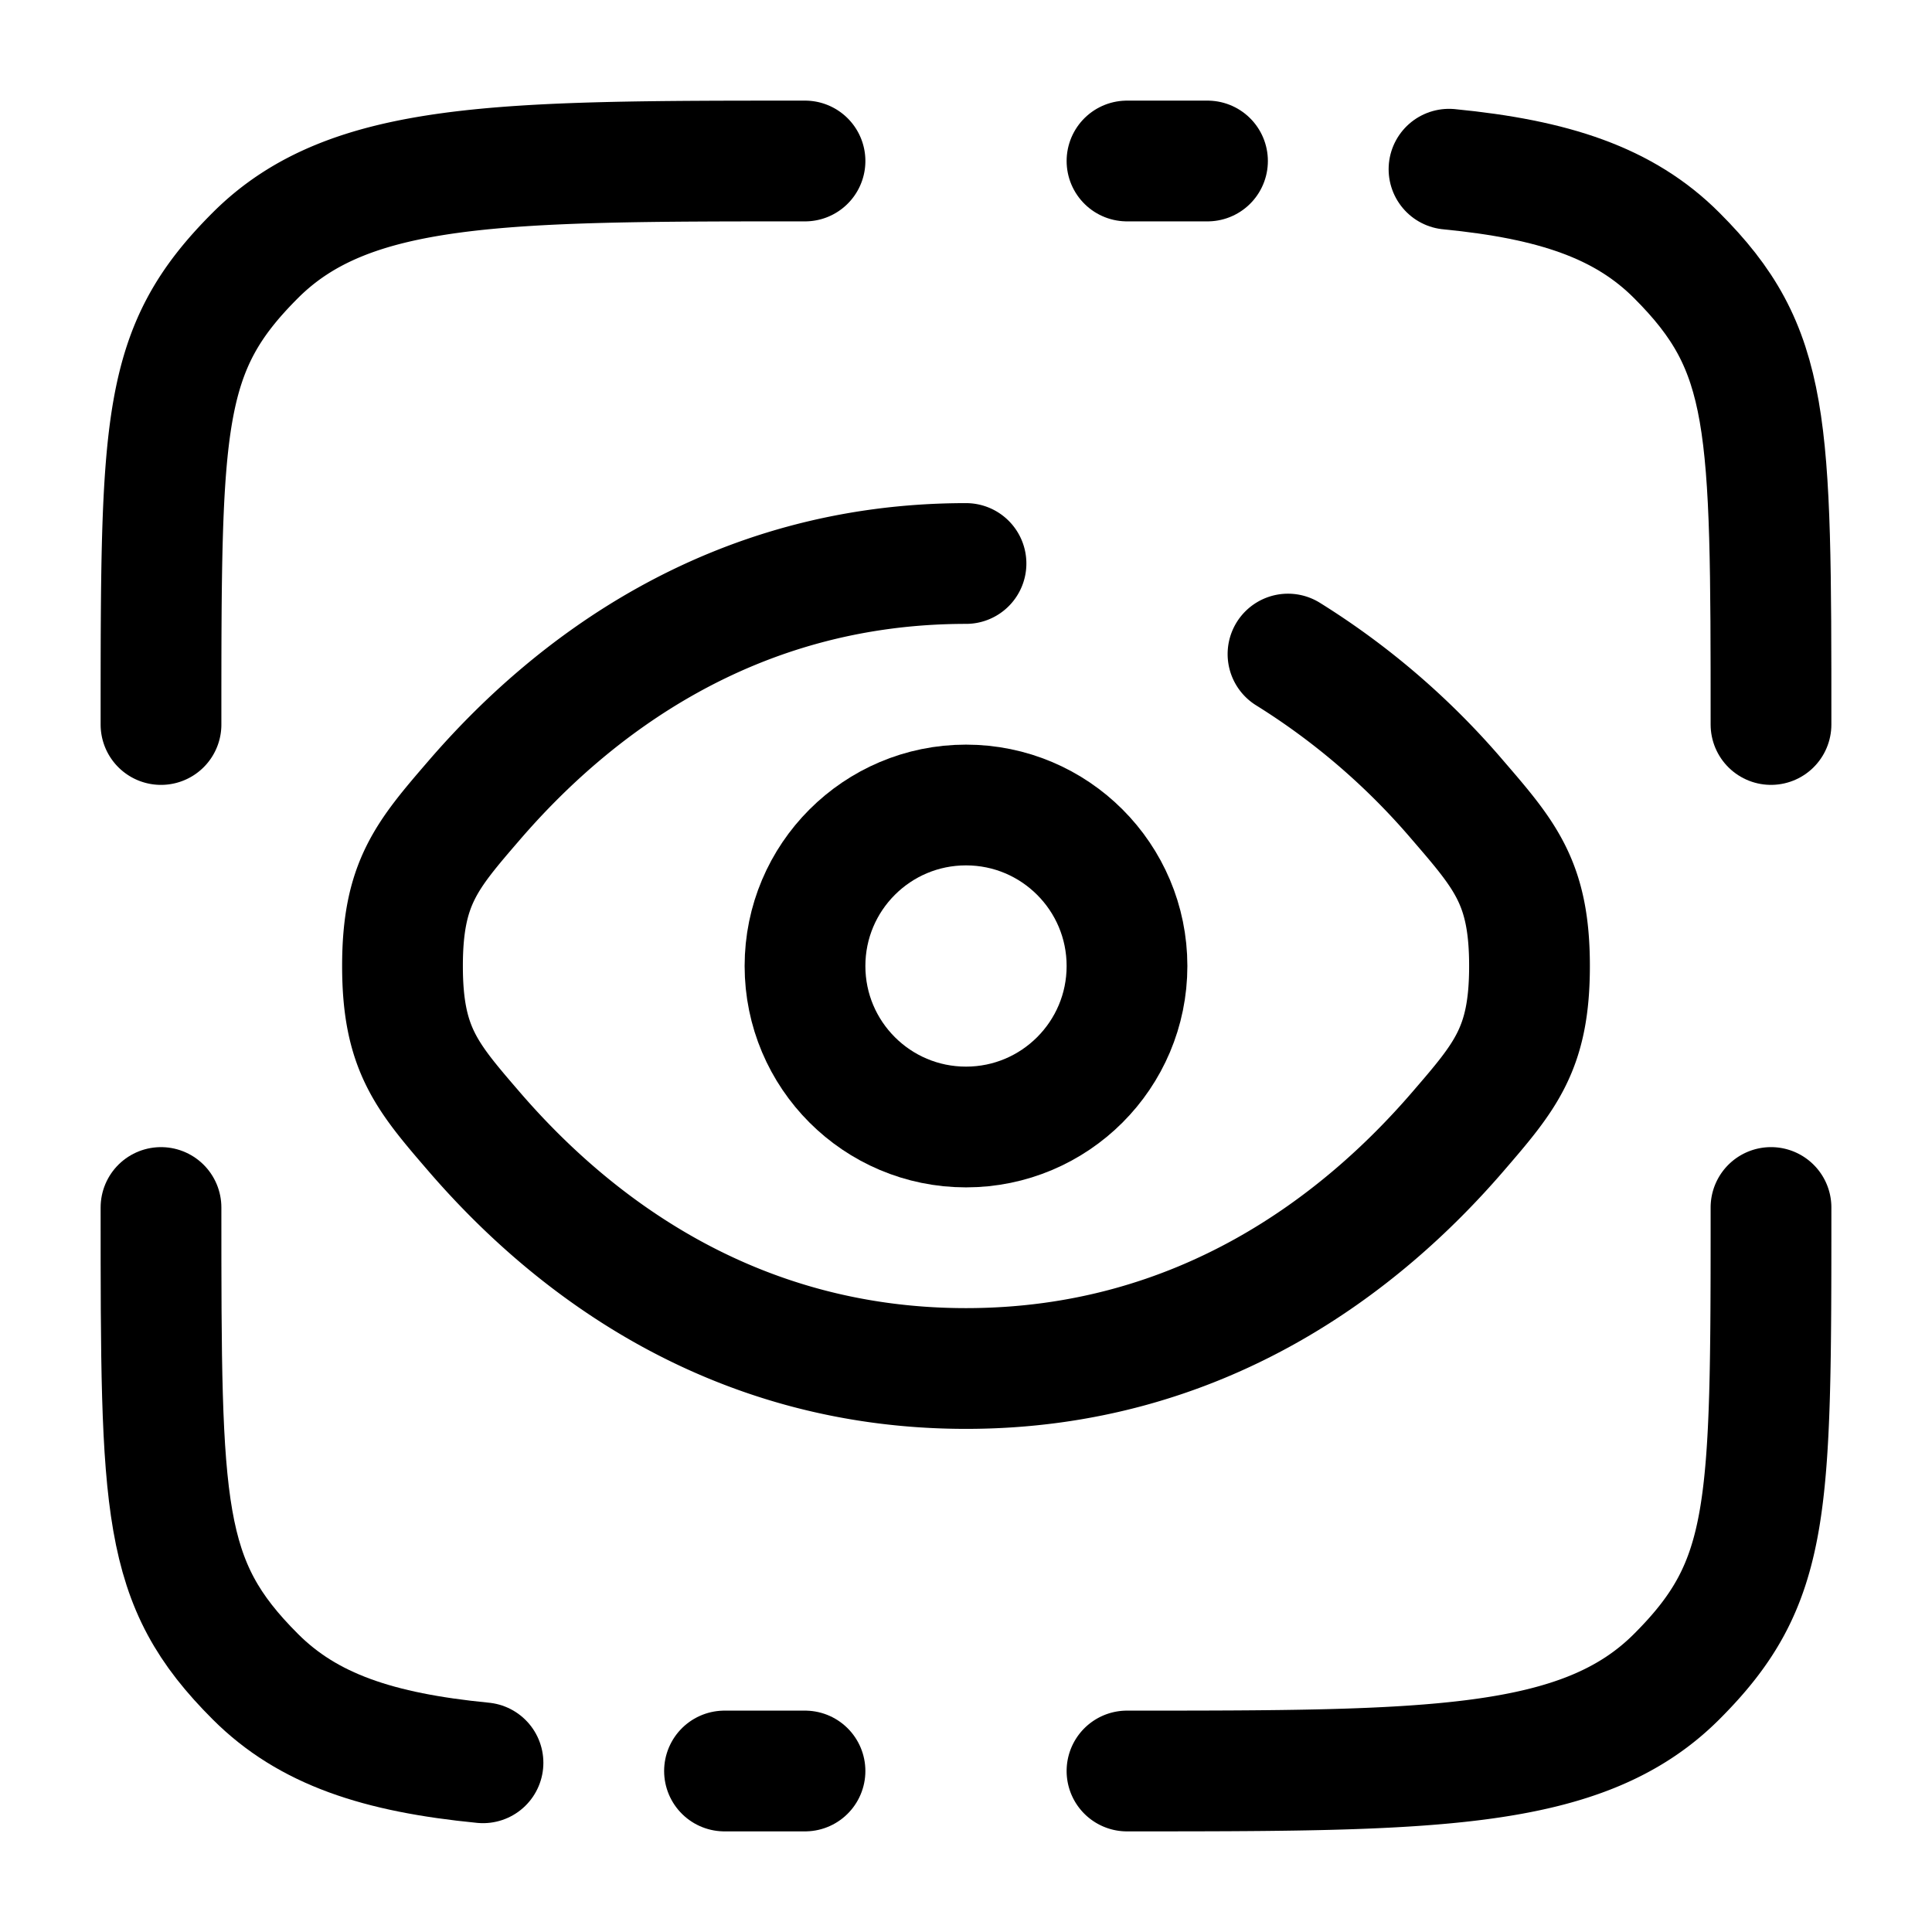 <svg xmlns="http://www.w3.org/2000/svg" width="32" height="32" viewBox="0 0 24 24"><g fill="none" stroke="currentColor" stroke-width="1.5"><path stroke-linecap="round" d="M22 15c0 3.771 0 4.657-1.172 5.828C19.657 22 17.771 22 14 22M10 2C6.229 2 4.343 2 3.172 3.172C2 4.343 2 5.229 2 9m10-2C9.073 7 7.08 8.562 5.892 9.94C5.297 10.63 5 10.975 5 12c0 1.025.297 1.37.892 2.06C7.08 15.438 9.072 17 12 17c2.927 0 4.92-1.562 6.108-2.94c.595-.69.892-1.035.892-2.06c0-1.025-.297-1.37-.892-2.06A9.067 9.067 0 0 0 16 8.125"/><circle cx="12" cy="12" r="2"/><path stroke-linecap="round" d="M10 22H9m-7-7c0 3.771 0 4.657 1.172 5.828c.653.654 1.528.943 2.828 1.07M14 2h1m7 7c0-3.771 0-4.657-1.172-5.828c-.653-.654-1.528-.943-2.828-1.07"/></g></svg>